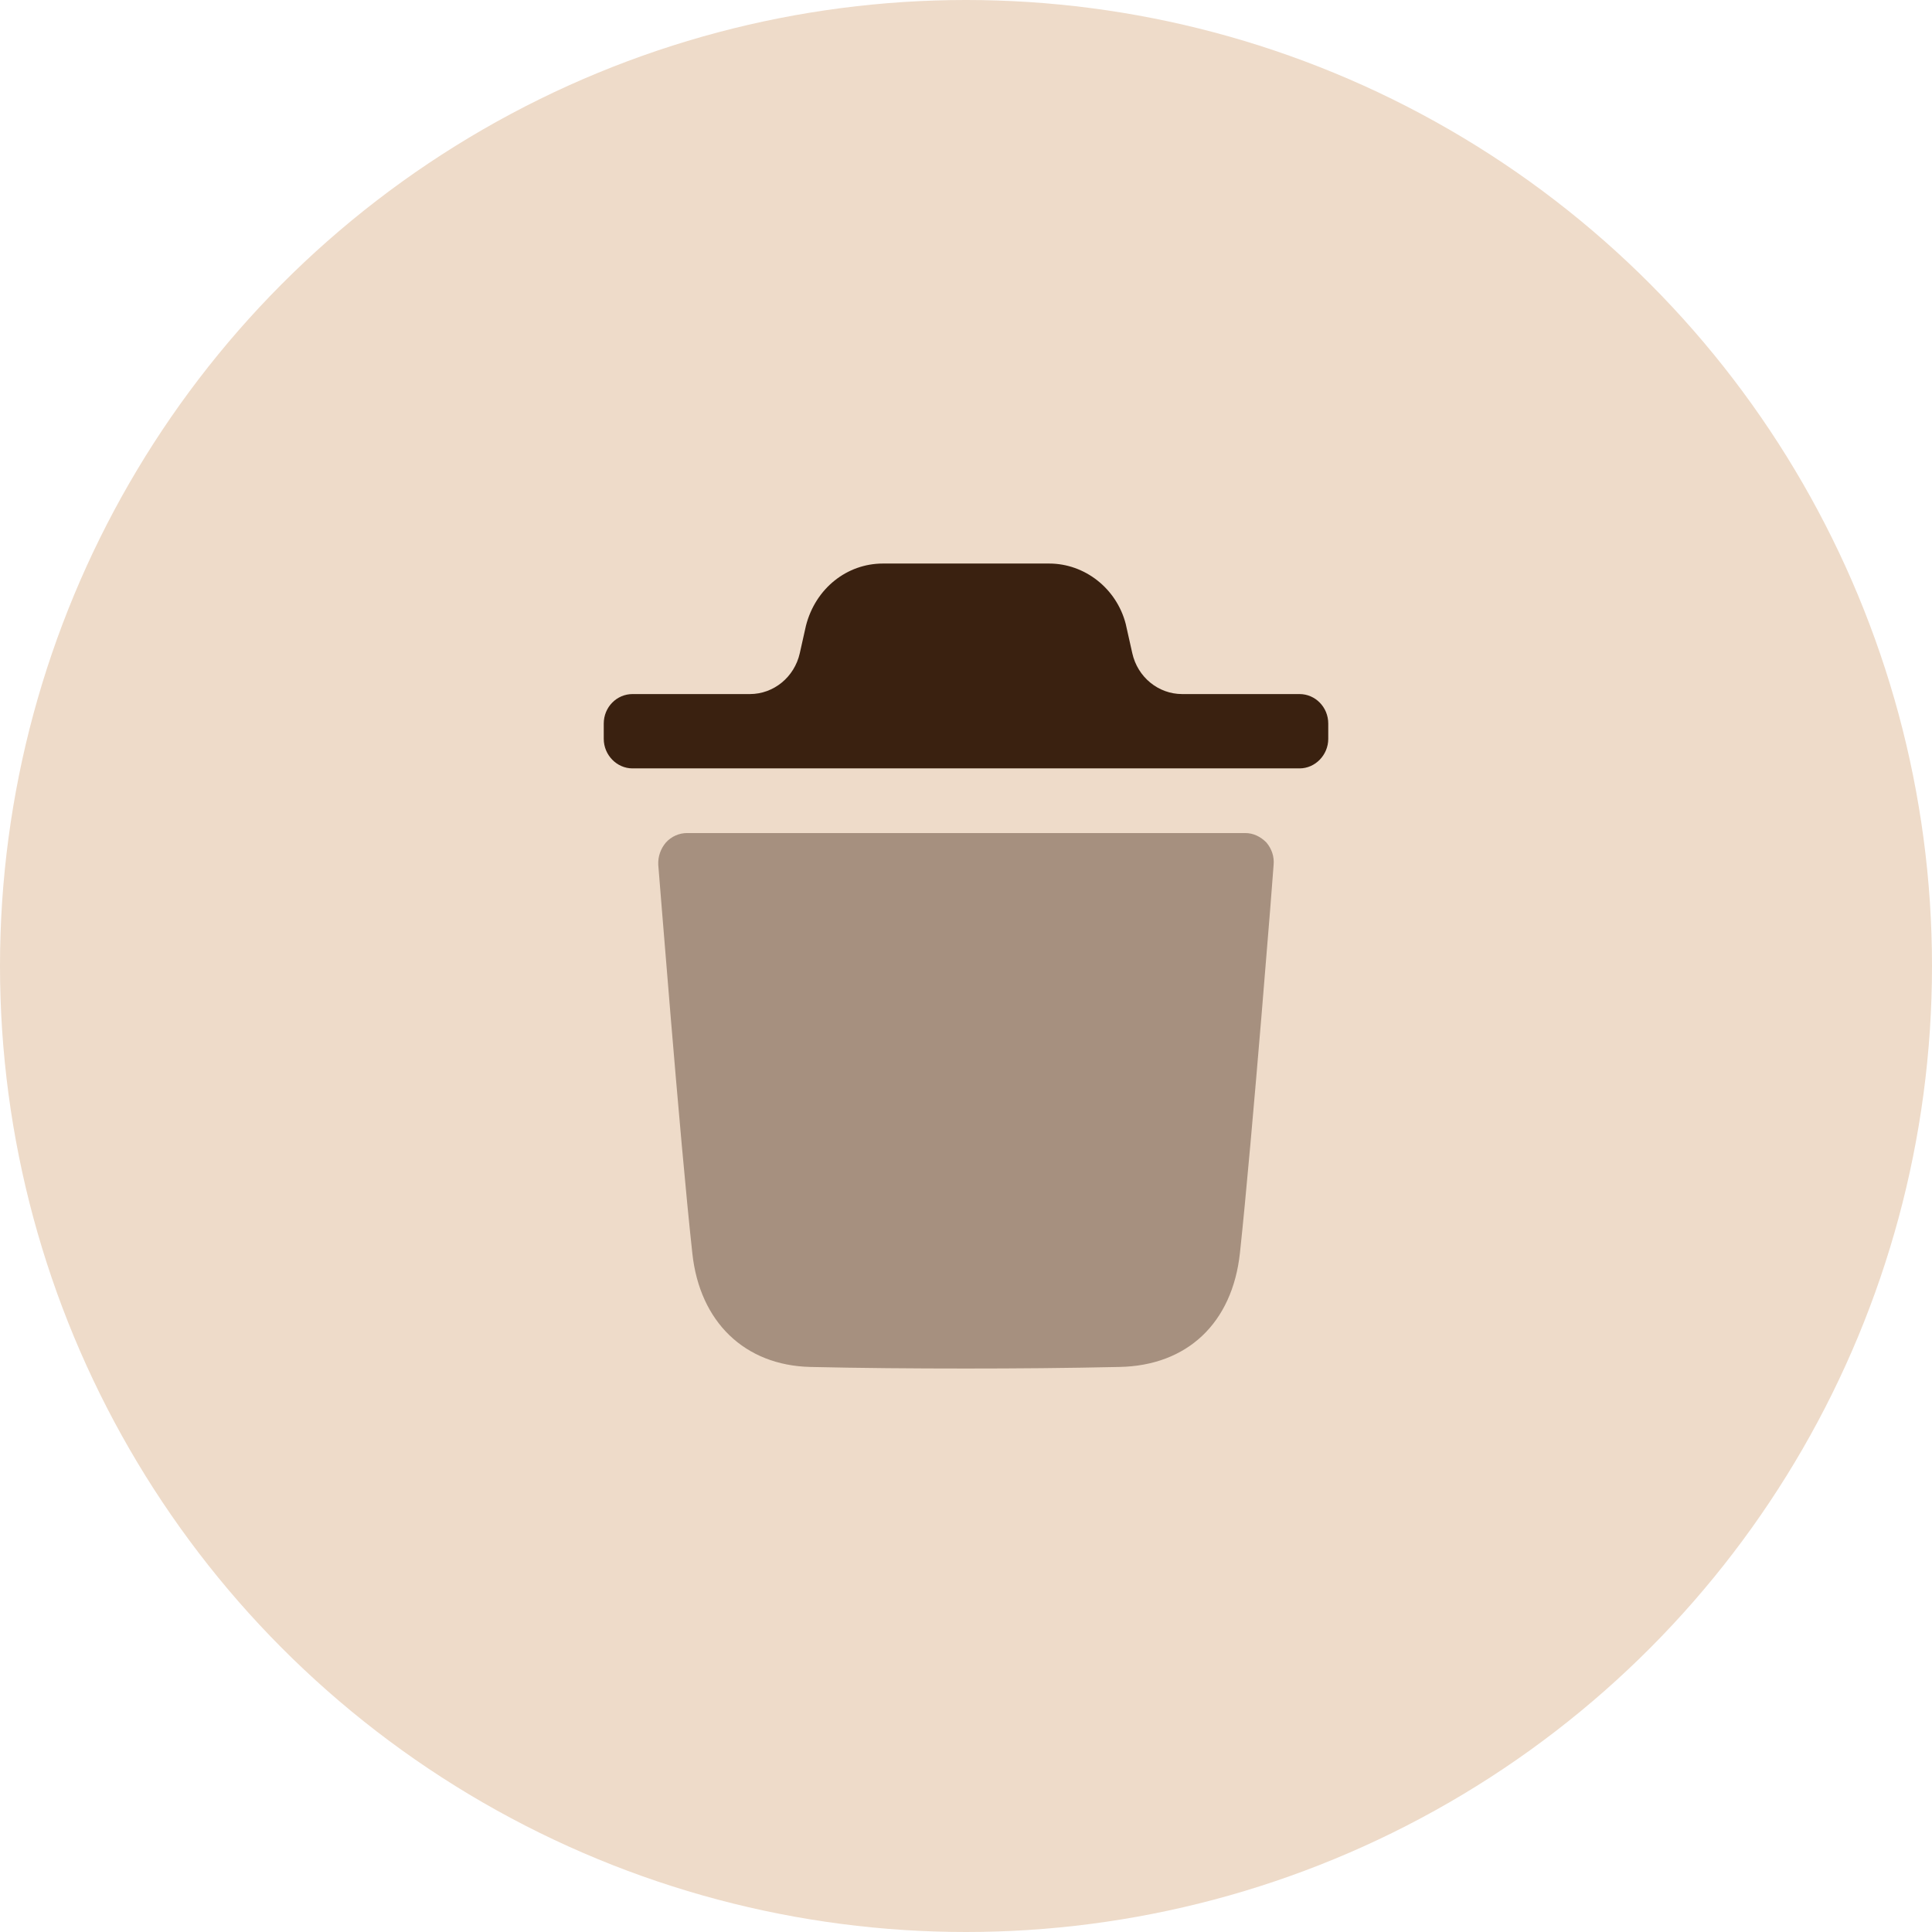 <svg width="32" height="32" viewBox="0 0 32 32" fill="none" xmlns="http://www.w3.org/2000/svg">
<circle cx="16" cy="16" r="16" fill="#EEDBC9"/>
<path opacity="0.4" d="M21.095 14.326C21.095 14.371 20.74 18.865 20.537 20.756C20.41 21.917 19.662 22.621 18.539 22.641C17.677 22.66 16.833 22.667 16.002 22.667C15.121 22.667 14.258 22.66 13.421 22.641C12.336 22.615 11.588 21.897 11.467 20.756C11.258 18.858 10.909 14.371 10.903 14.326C10.896 14.189 10.941 14.059 11.03 13.954C11.118 13.857 11.245 13.798 11.379 13.798H20.626C20.759 13.798 20.879 13.857 20.975 13.954C21.064 14.059 21.108 14.189 21.095 14.326Z" fill="#3A2110"/>
<path d="M22 11.985C22 11.711 21.784 11.496 21.525 11.496H19.581C19.185 11.496 18.842 11.215 18.754 10.818L18.645 10.332C18.492 9.745 17.966 9.334 17.377 9.334H14.624C14.028 9.334 13.507 9.745 13.349 10.364L13.247 10.819C13.158 11.215 12.815 11.496 12.42 11.496H10.476C10.216 11.496 10 11.711 10 11.985V12.238C10 12.505 10.216 12.727 10.476 12.727H21.525C21.784 12.727 22 12.505 22 12.238V11.985Z" fill="#3A2110"/>
</svg>
